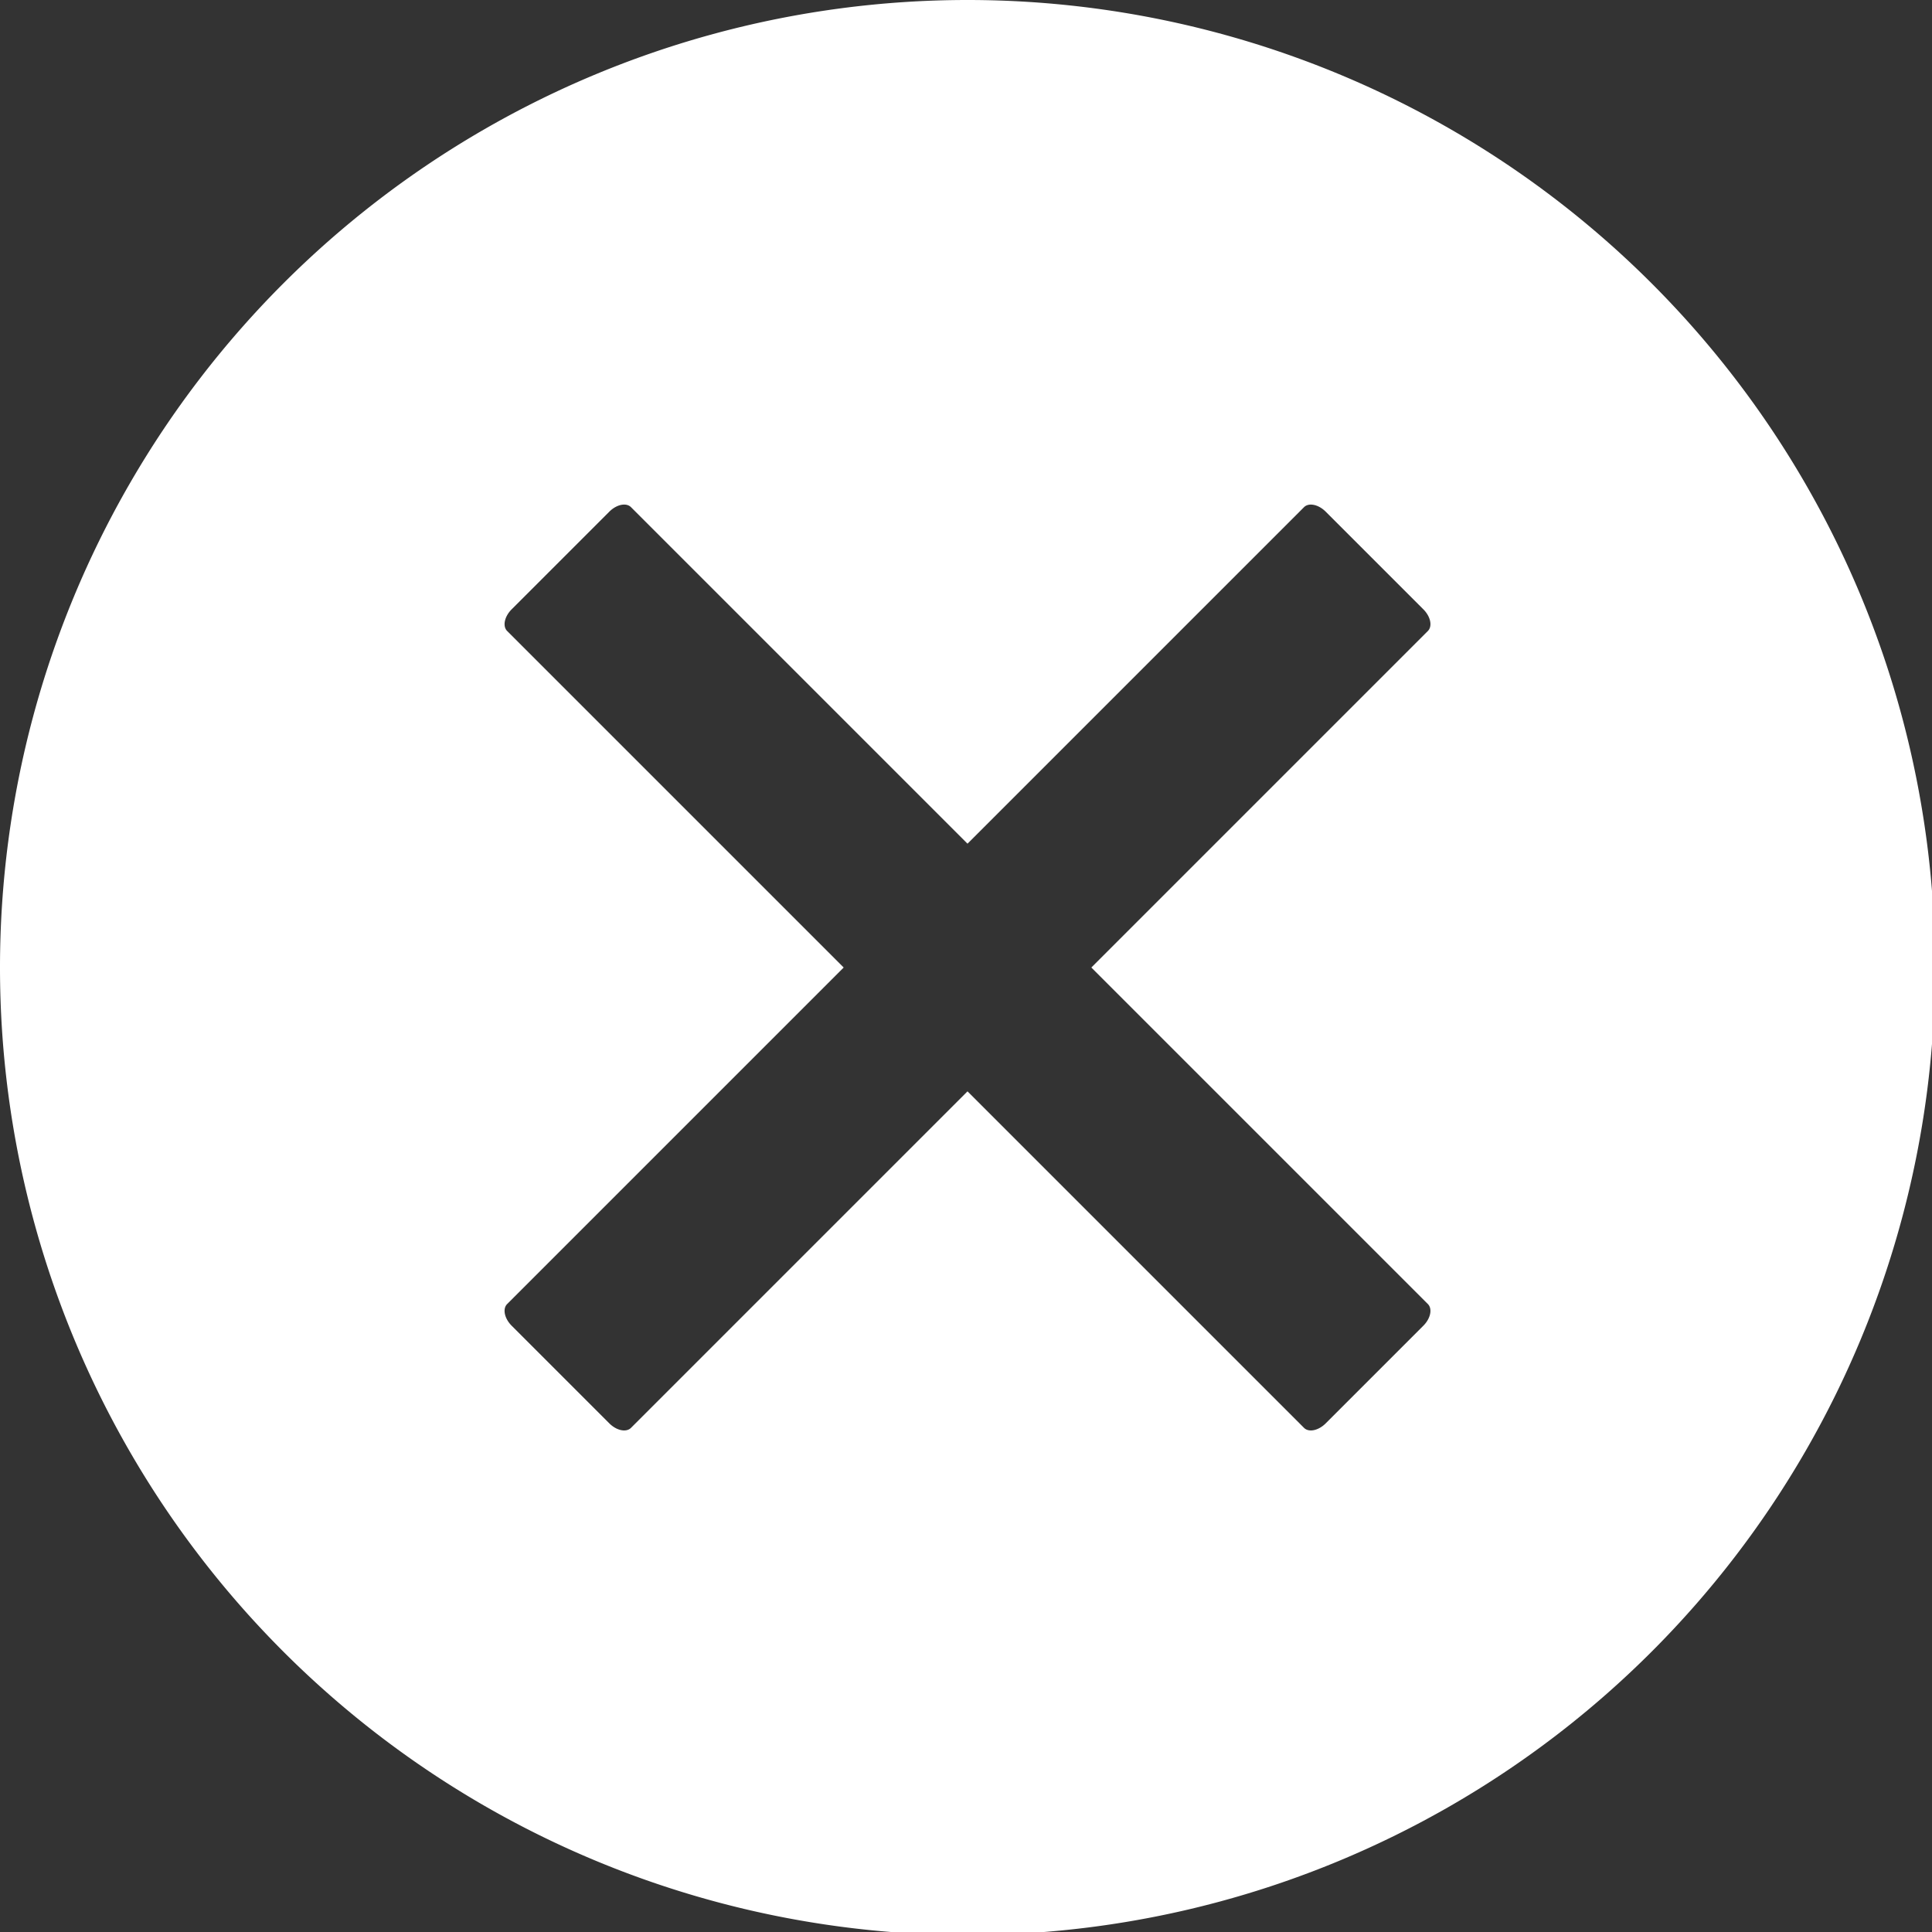 <svg width="50.426mm" height="50.426mm" viewBox="0 0 50.426 50.426" xmlns="http://www.w3.org/2000/svg"><rect x="0" y="0" width="50.426" height="50.426" fill="#333333" stroke="none"/><g style="display:inline"><path style="display:inline;fill:#fff;stroke-width:1.202;stop-color:#000" d="M95.293 0A95.293 95.293 0 0 0 0 95.293a95.293 95.293 0 0 0 95.293 95.293 95.293 95.293 0 0 0 95.293-95.293A95.293 95.293 0 0 0 95.293 0Zm33.836 49.699c.457.006.996.25 1.443.697l9.617 9.617c.715.715.913 1.667.443 2.137l-33.143 33.143 33.143 33.143c.469.469.272 1.422-.443 2.137l-9.617 9.617c-.715.715-1.667.913-2.137.443l-33.143-33.143-33.143 33.143c-.469.469-1.422.272-2.137-.443l-9.617-9.617c-.715-.715-.913-1.667-.443-2.137l33.143-33.143-33.143-33.143c-.469-.469-.272-1.422.443-2.137l9.617-9.617c.715-.715 1.667-.913 2.137-.443l33.143 33.143 33.143-33.143c.176-.176.419-.258.693-.254z" transform="scale(.265)"/></g></svg>